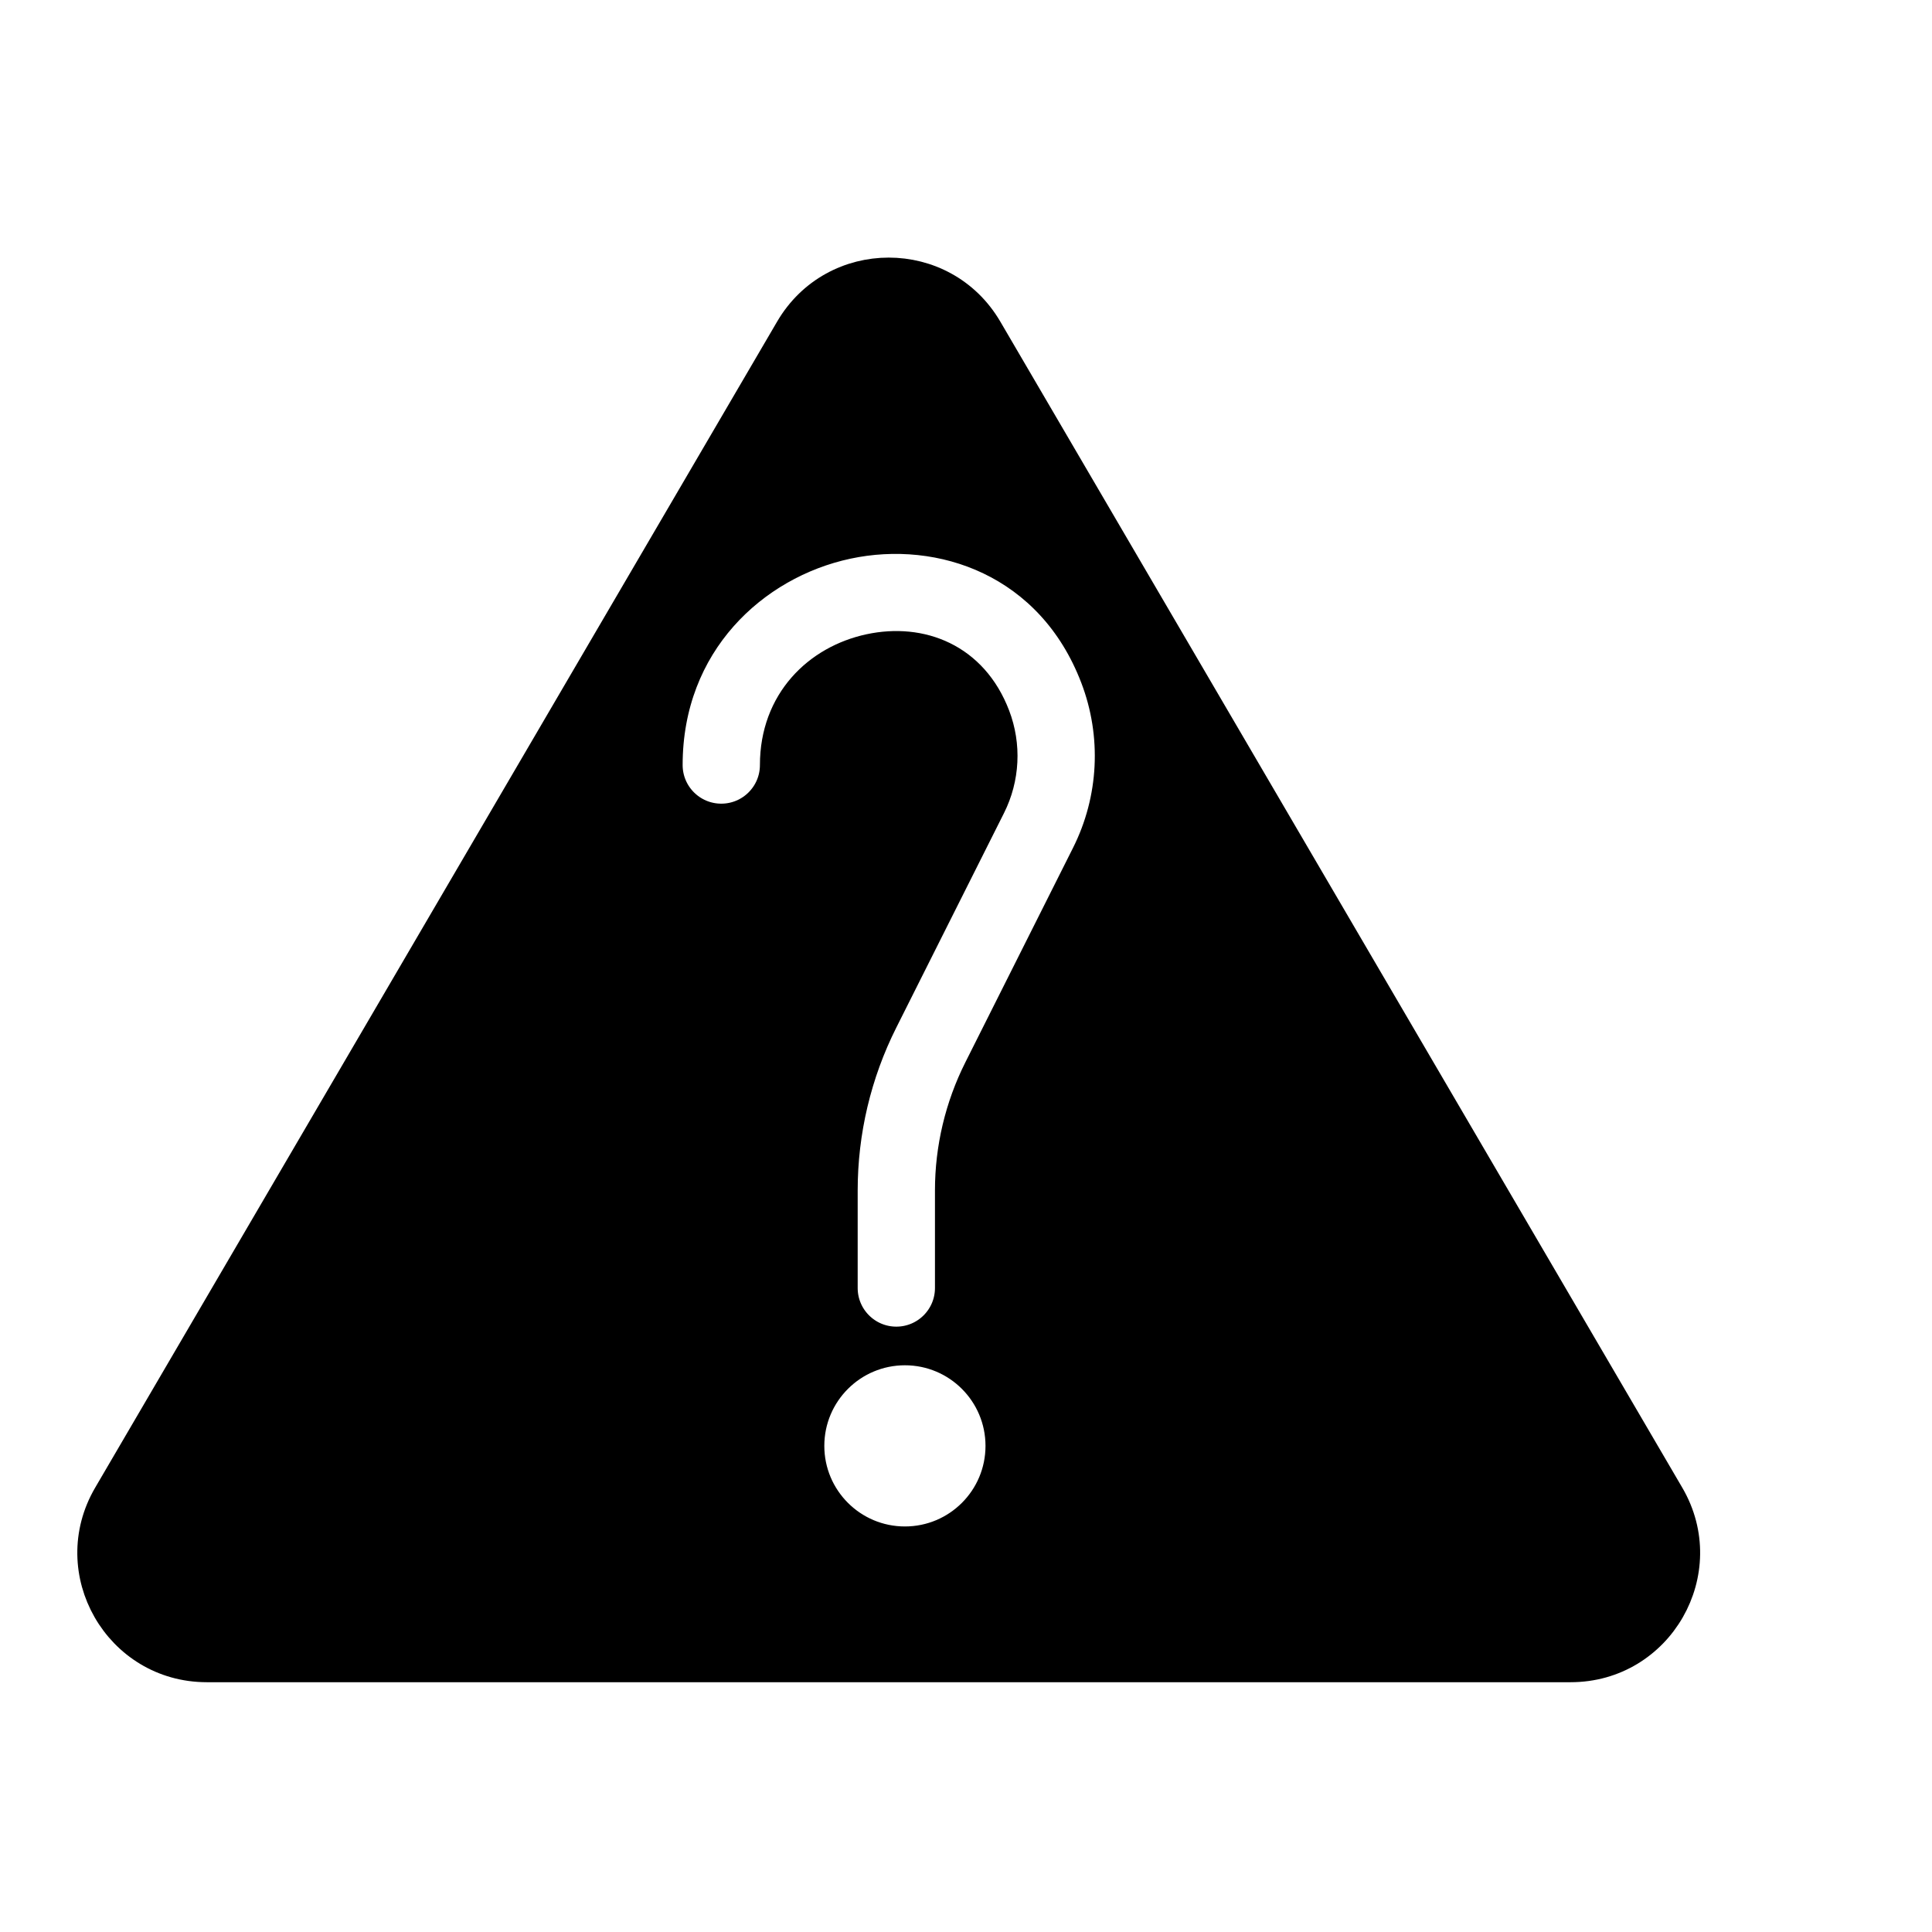<svg width="75" height="75" viewBox="0 0 75 75" fill="none" xmlns="http://www.w3.org/2000/svg">
<path d="M30.599 12.738C32.344 9.754 36.656 9.754 38.401 12.738L64.874 58.003C66.636 61.016 64.463 64.803 60.974 64.803H8.026C4.537 64.803 2.364 61.016 4.126 58.003L30.599 12.738ZM42.442 26.327C40.747 21.895 36.522 20.424 32.904 21.2C29.306 21.972 26 25.019 26 29.698C26 30.803 26.895 31.698 28 31.698C29.105 31.698 30 30.803 30 29.698C30 27.186 31.7 25.549 33.743 25.111C35.765 24.677 37.83 25.467 38.706 27.756C39.153 28.924 39.088 30.225 38.526 31.343L34.346 39.67C33.326 41.701 32.795 43.941 32.795 46.213V50C32.795 51.105 33.691 52 34.795 52C35.9 52 36.795 51.105 36.795 50V46.213C36.795 44.565 37.181 42.939 37.921 41.465L42.101 33.138C43.167 31.016 43.291 28.545 42.442 26.327ZM35.129 59.757C37.133 59.757 38.757 58.133 38.757 56.129C38.757 54.125 37.133 52.5 35.129 52.5C33.125 52.5 31.5 54.125 31.5 56.129C31.5 58.133 33.125 59.757 35.129 59.757Z" fill="black" stroke="black" stroke-linecap="round"/>
</svg>
